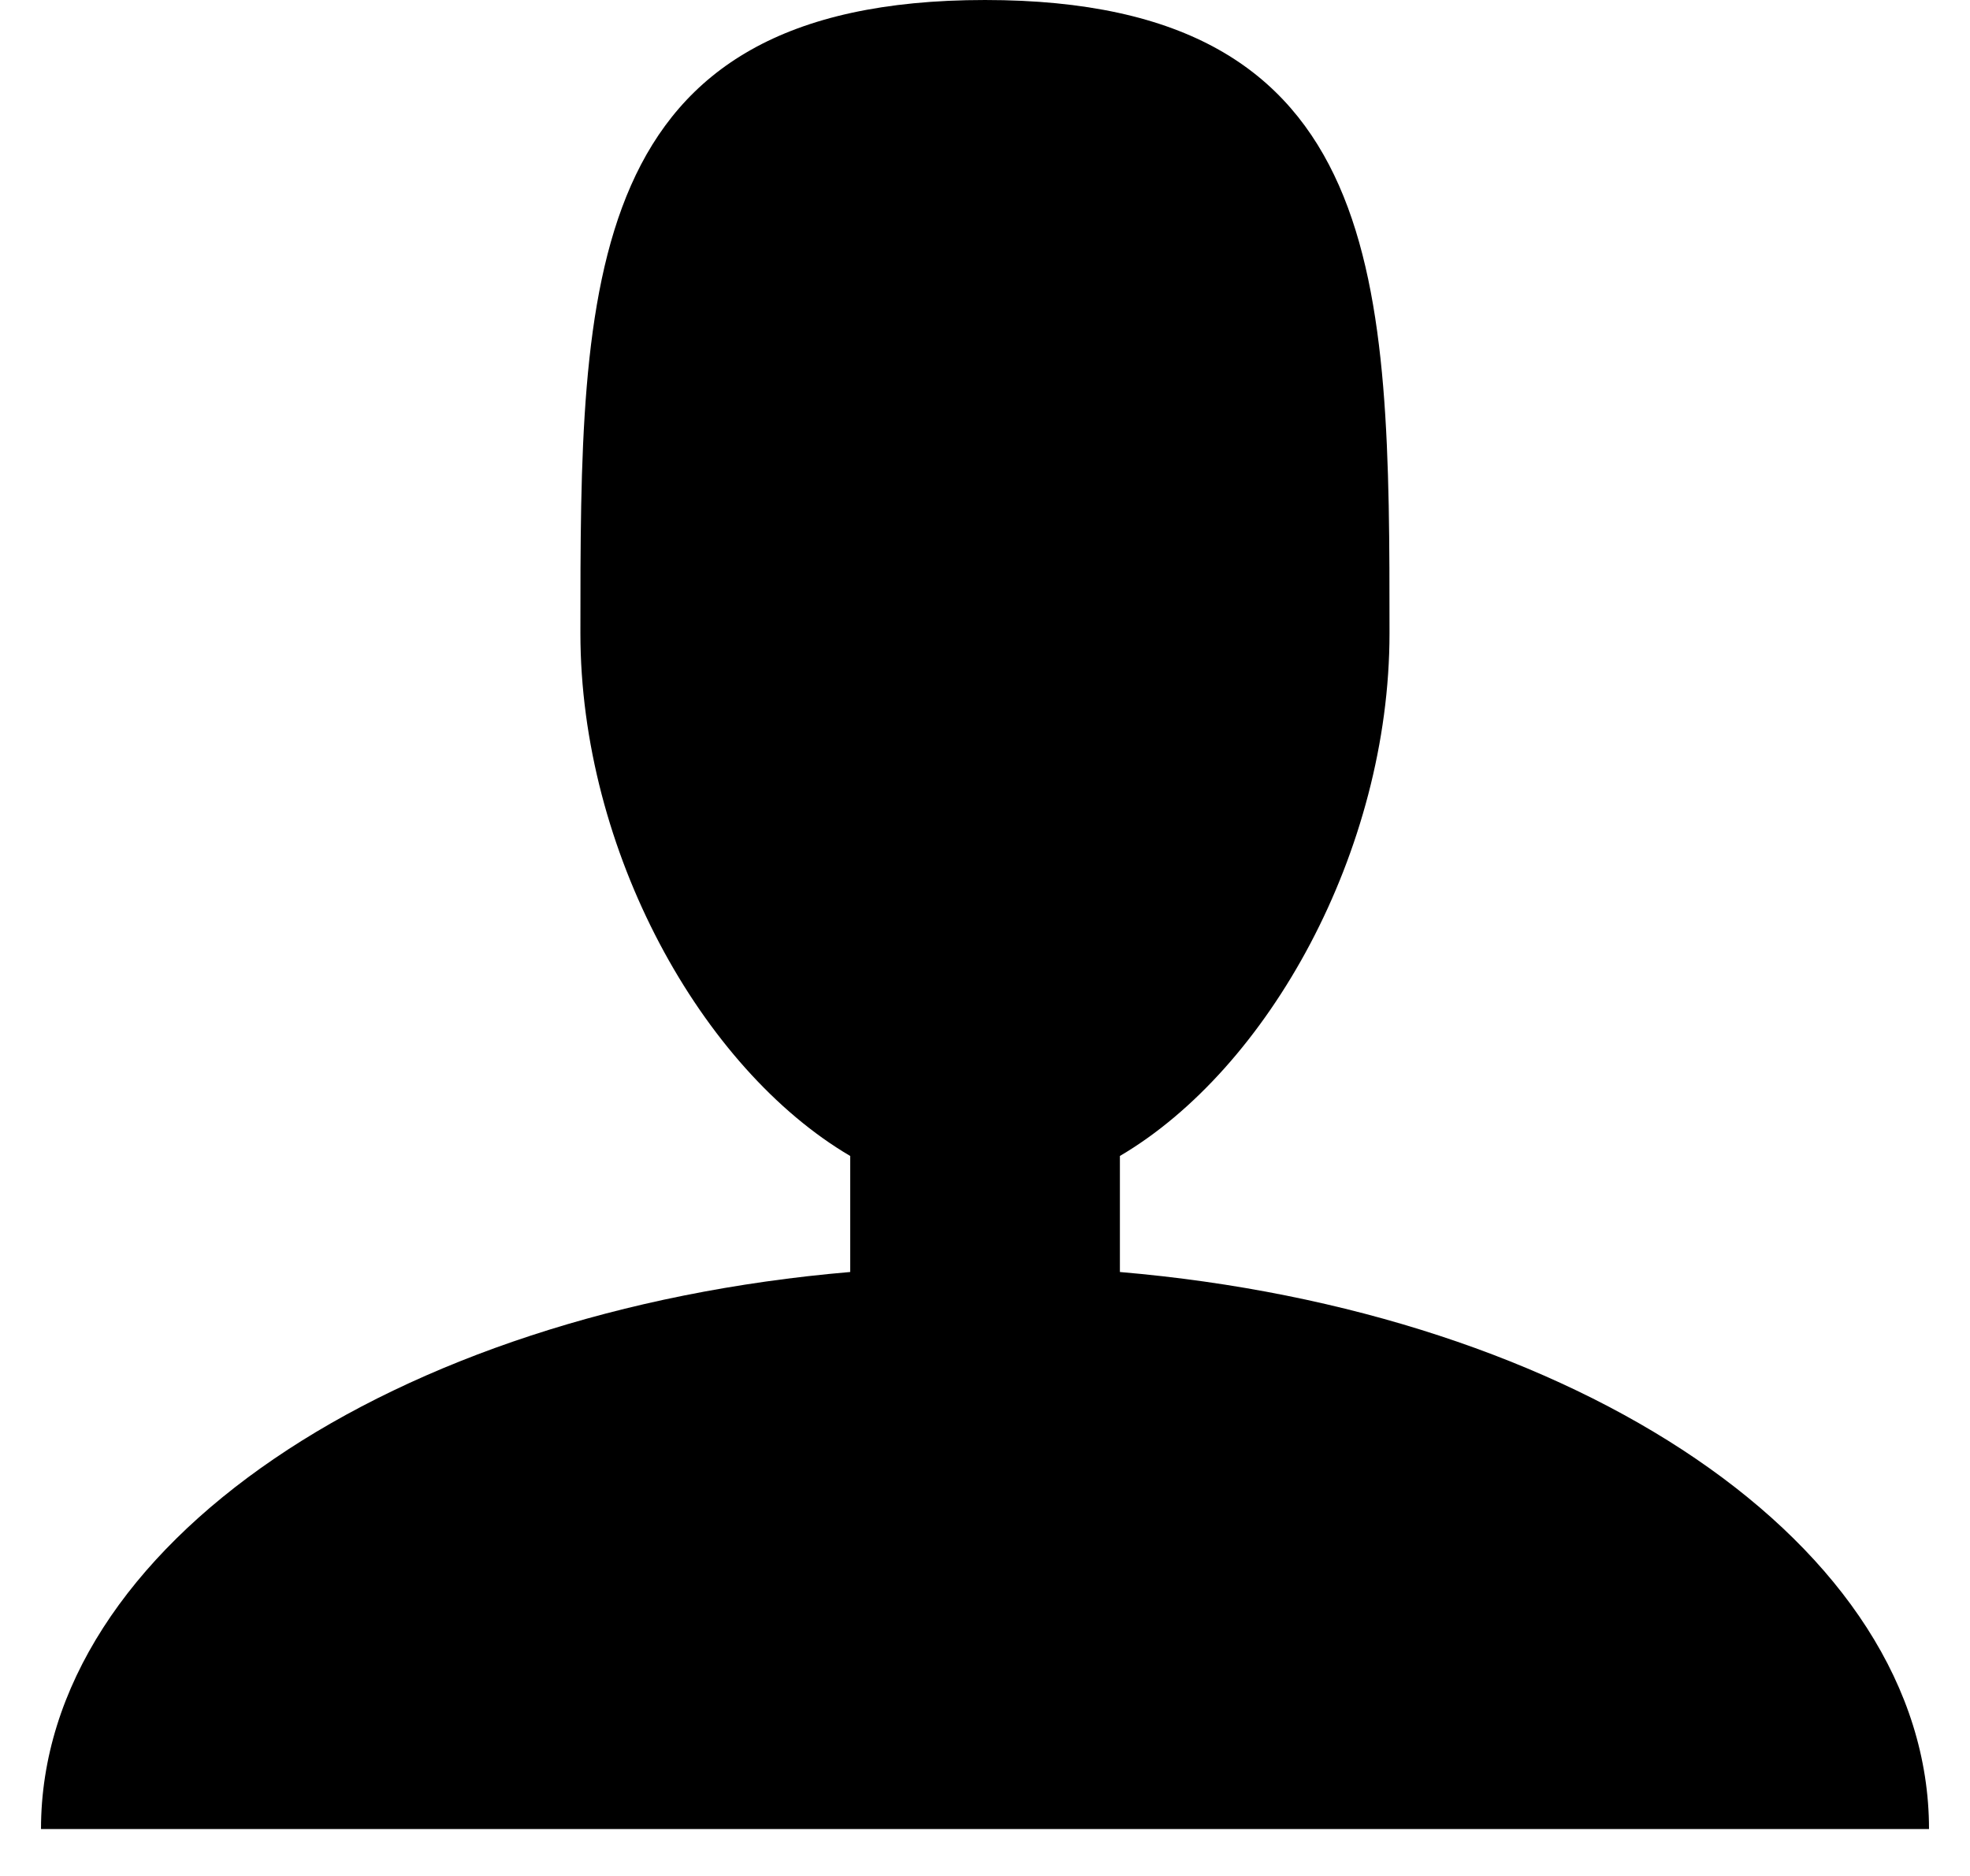 <svg xmlns='http://www.w3.org/2000/svg' xmlns:xlink='http://www.w3.org/1999/xlink' width='21' height='20' viewBox='0 0 21 20' data-evernote-id='244' class='js-evernote-checked'> <g data-evernote-id='361' class='js-evernote-checked'> <g transform='translate(-1296 -100)' data-evernote-id='362' class='js-evernote-checked'> <path d='M1307.938 113.561v-1.237c1.583-.931 2.874-3.252 2.874-5.574 0-3.728 0-6.75-4.312-6.75-4.313 0-4.313 3.022-4.313 6.75 0 2.322 1.292 4.643 2.876 5.574v1.237c-4.877.416-8.626 2.916-8.626 5.939h20.126c0-3.023-3.75-5.523-8.626-5.939z' data-evernote-id='363' class='js-evernote-checked'></path> </g> </g> </svg>